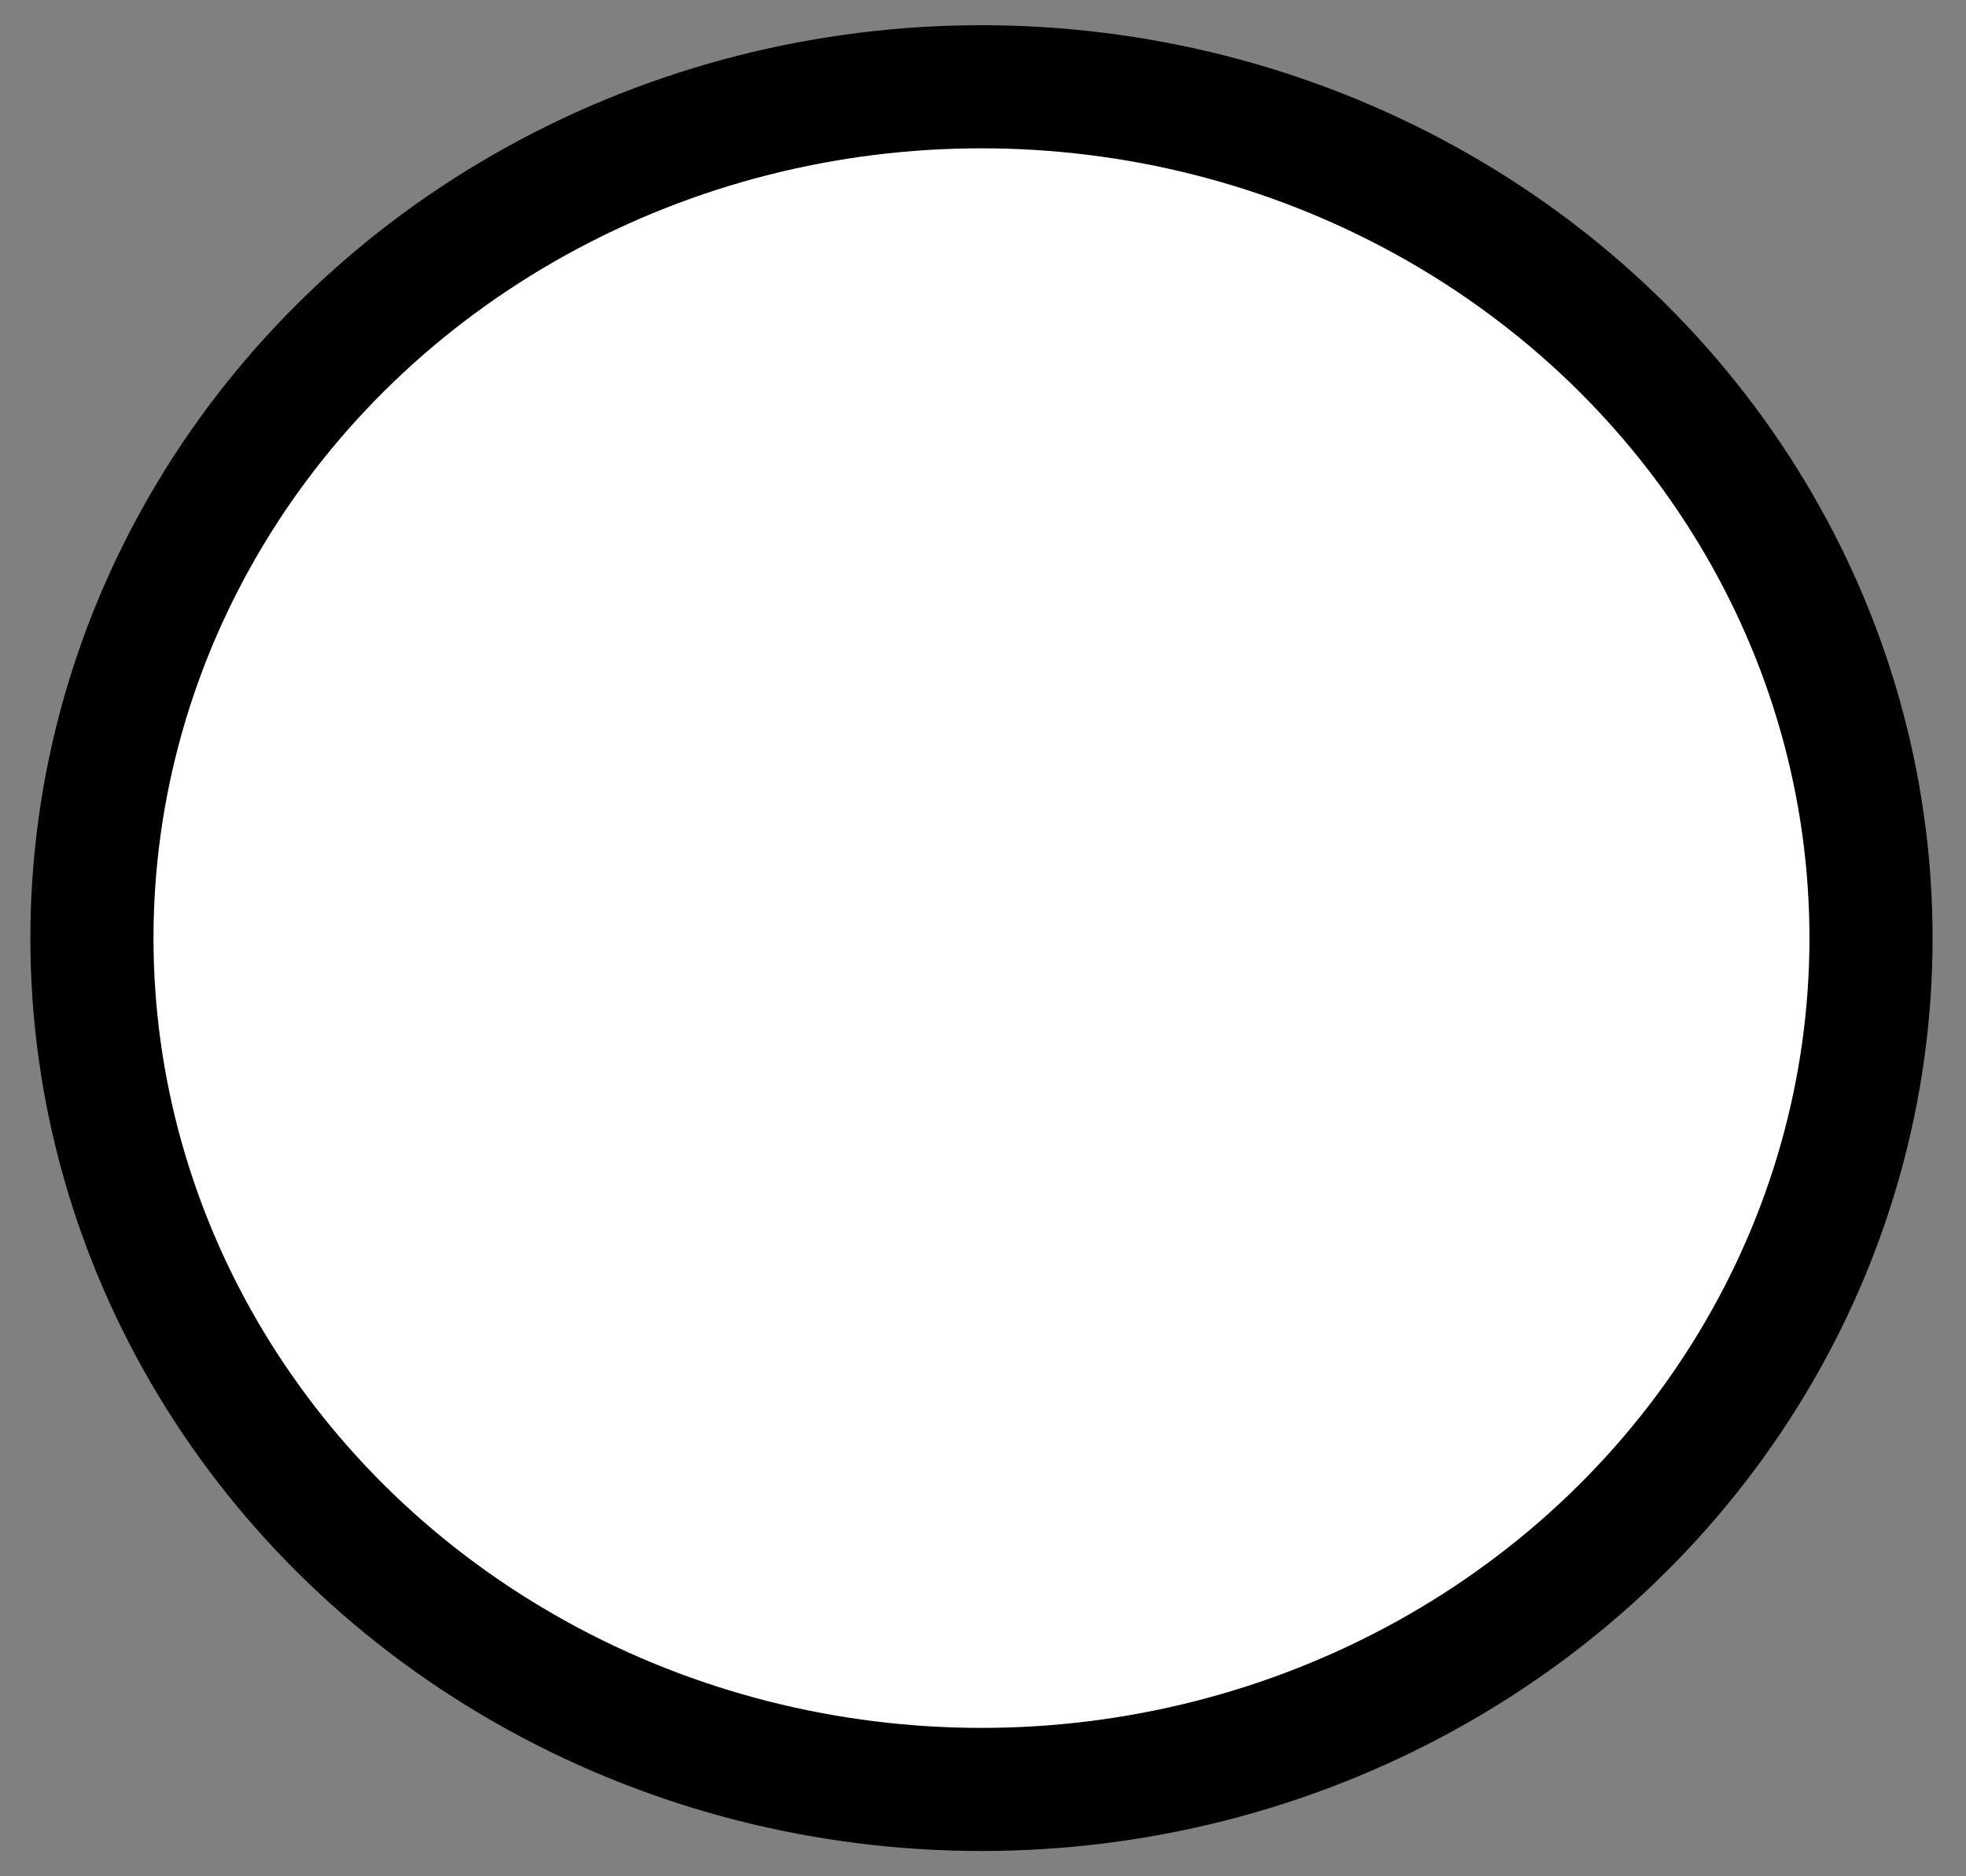 <?xml version="1.0" encoding="UTF-8" standalone="no"?>
<!-- Created with Inkscape (http://www.inkscape.org/) -->

<svg
   xmlns:osb="http://www.openswatchbook.org/uri/2009/osb"
   xmlns:dc="http://purl.org/dc/elements/1.1/"
   xmlns:cc="http://creativecommons.org/ns#"
   xmlns:rdf="http://www.w3.org/1999/02/22-rdf-syntax-ns#"
   xmlns:svg="http://www.w3.org/2000/svg"
   xmlns="http://www.w3.org/2000/svg"
   xmlns:sodipodi="http://sodipodi.sourceforge.net/DTD/sodipodi-0.dtd"
   xmlns:inkscape="http://www.inkscape.org/namespaces/inkscape"
   width="195.293mm"
   height="186.409mm"
   viewBox="0 0 195.293 186.409"
   version="1.1"
   id="svg8"
   inkscape:version="0.92.1 r15371"
   sodipodi:docname="nodo_icon.svg">
  <rect x="0" y="0" width="195.293" height="186.409" fill="#808080" stroke="none"/>
  <defs
     id="defs2">
    <linearGradient
       id="linearGradient5955"
       osb:paint="solid">
      <stop
         style="stop-color:#e46c0a;stop-opacity:1;"
         offset="0"
         id="stop5953" />
    </linearGradient>
  </defs>
  <sodipodi:namedview
     id="base"
     pagecolor="#ffffff"
     bordercolor="#666666"
     borderopacity="1.0"
     inkscape:pageopacity="0.0"
     inkscape:pageshadow="2"
     inkscape:zoom="0.35"
     inkscape:cx="252.65129"
     inkscape:cy="130.86242"
     inkscape:document-units="mm"
     inkscape:current-layer="layer1"
     showgrid="false"
     inkscape:window-width="1366"
     inkscape:window-height="705"
     inkscape:window-x="-8"
     inkscape:window-y="-8"
     inkscape:window-maximized="1"
     fit-margin-top="0"
     fit-margin-left="0"
     fit-margin-right="0"
     fit-margin-bottom="0" />
  <g
     inkscape:label="Livello 1"
     inkscape:groupmode="layer"
     id="layer1"
     transform="translate(-6.217,-18.324)">
    <ellipse
       style="fill:#ffffff;fill-opacity:1;stroke:#000000;stroke-width:12.231;stroke-linecap:butt;stroke-linejoin:miter;stroke-miterlimit:1.6;stroke-dasharray:none;stroke-dashoffset:0;stroke-opacity:1"
       id="path4485"
       cx="103.712"
       cy="111.528"
       rx="88.363"
       ry="84.584" />
  </g>
</svg>
